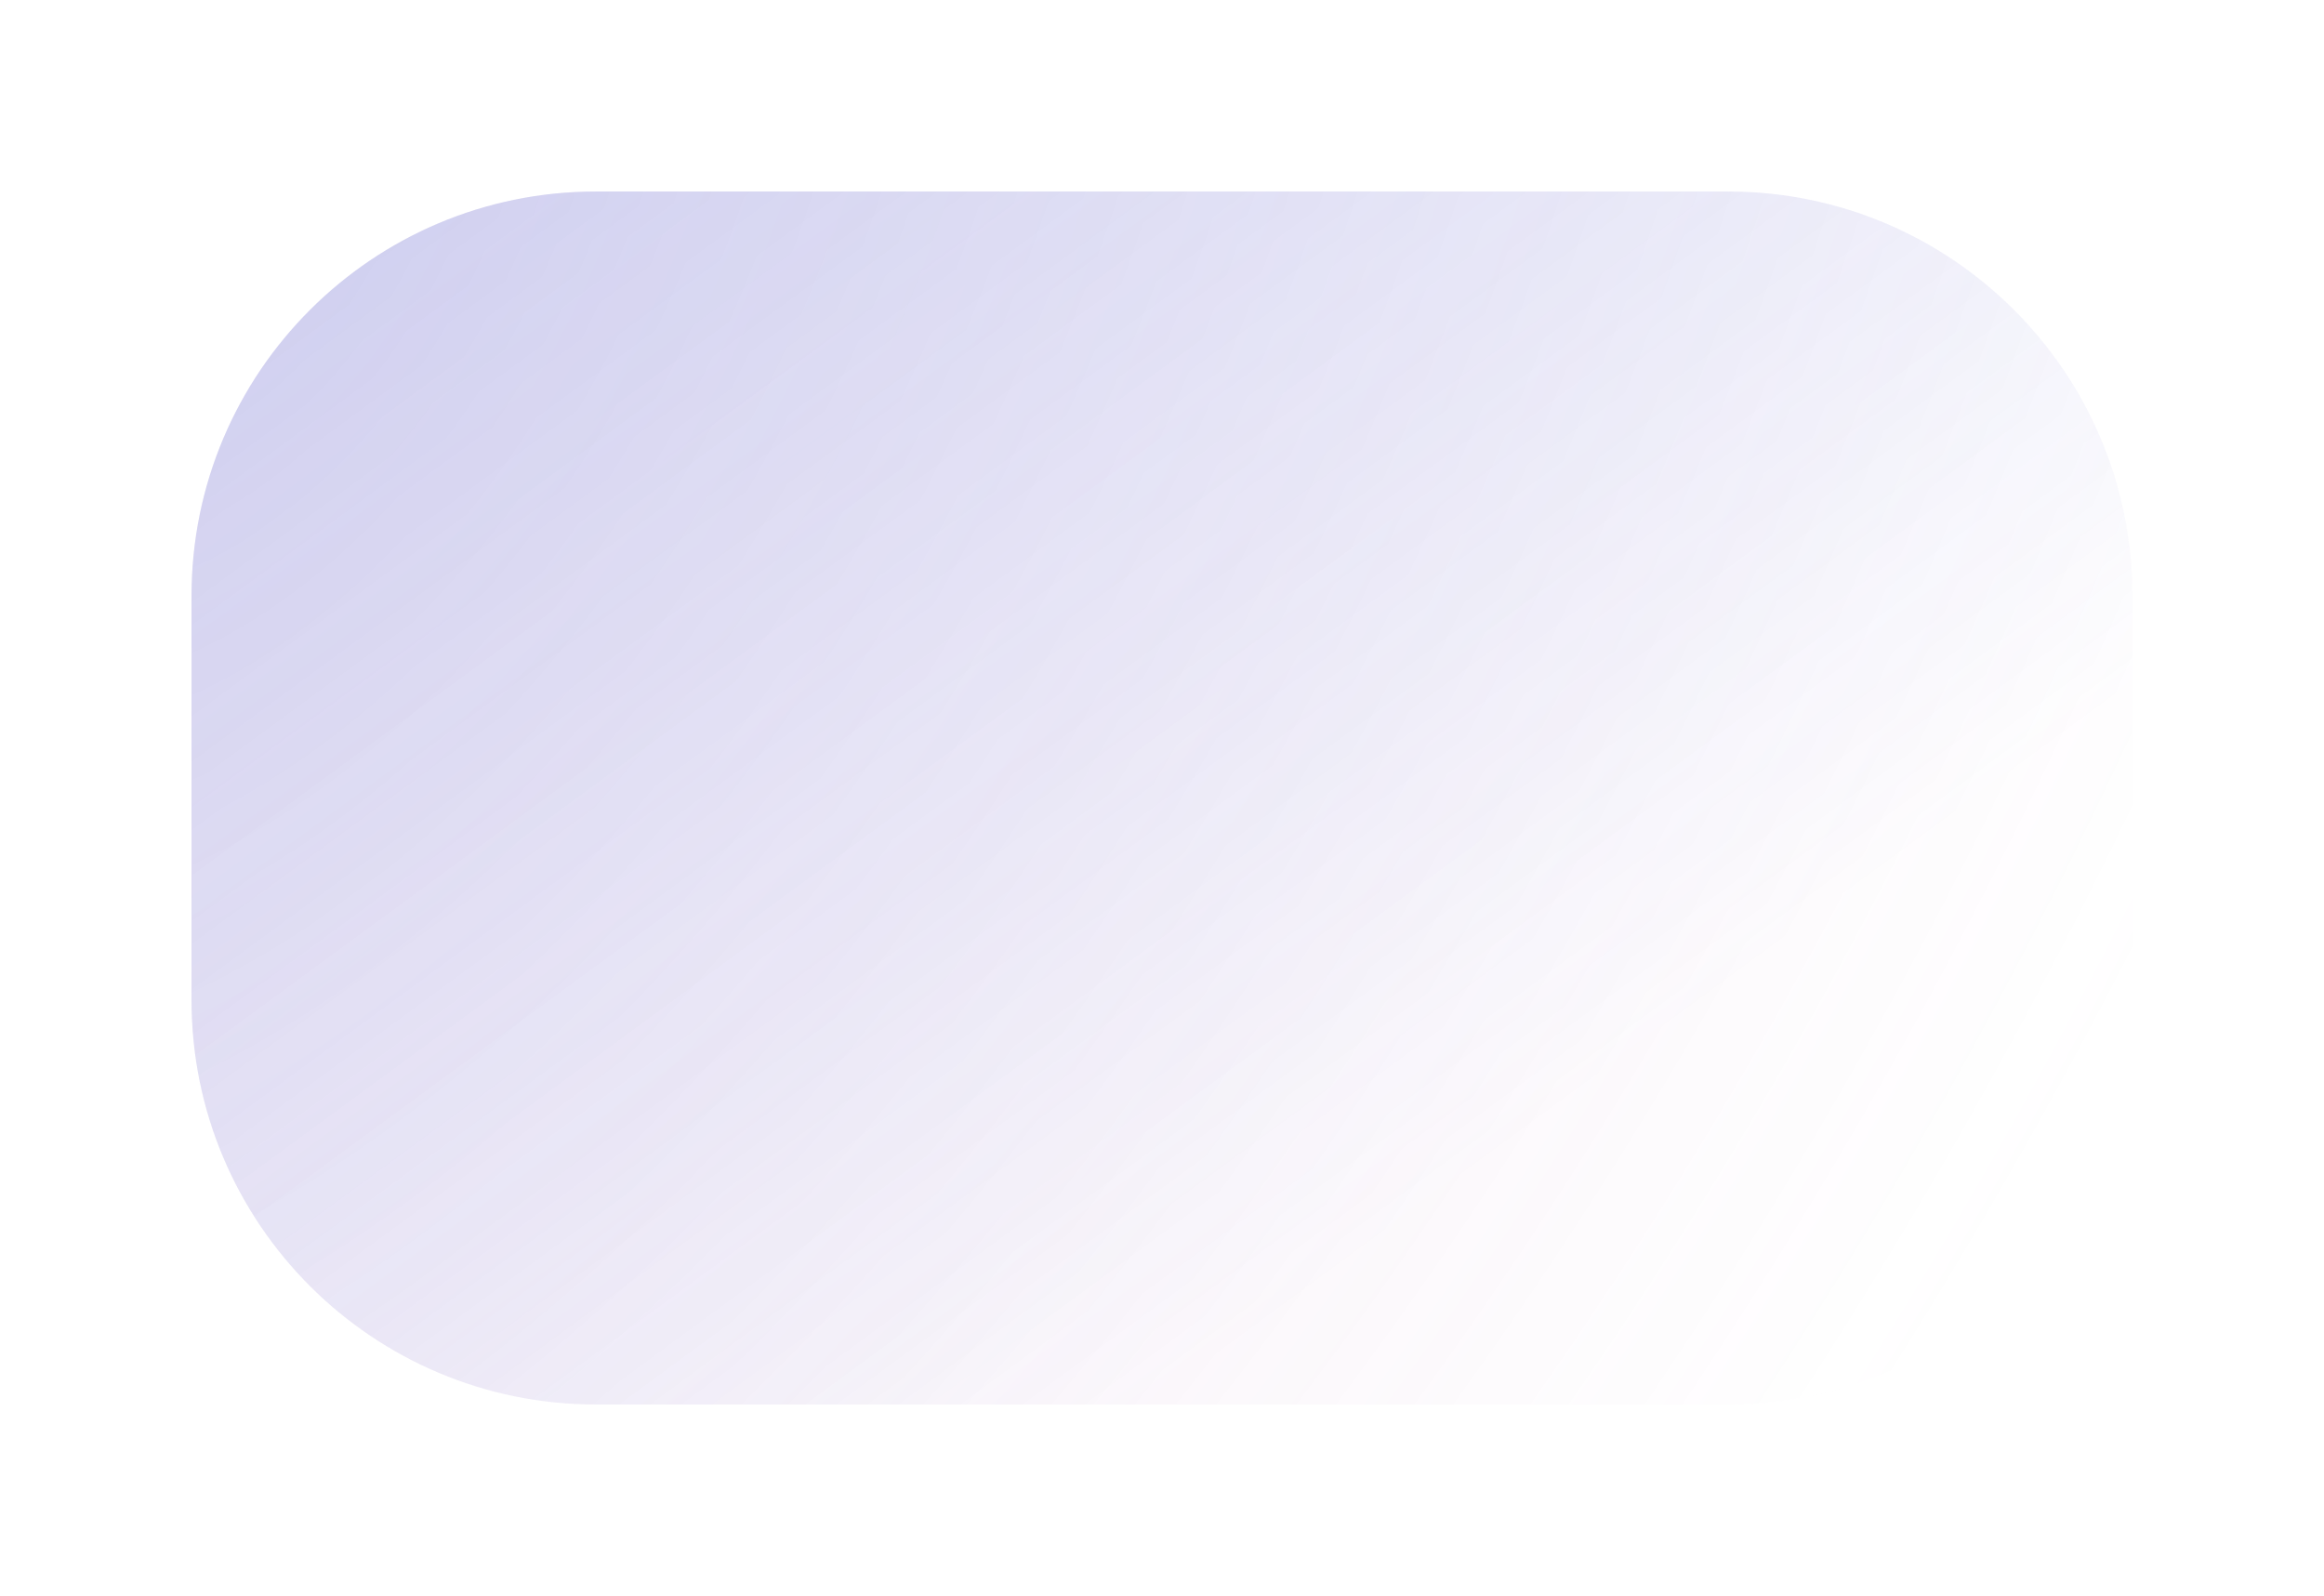 <svg width="3701" height="2542" viewBox="0 0 3701 2542" fill="none" xmlns="http://www.w3.org/2000/svg">
<g opacity="0.66" filter="url(#filter0_f)">
<path d="M305 948.958C305 593.31 593.31 305 948.958 305H2752.04C3107.69 305 3396 593.31 3396 948.958V1592.92C3396 1948.57 3107.69 2236.87 2752.04 2236.87H948.958C593.31 2236.87 305 1948.57 305 1592.92V948.958Z" fill="url(#paint0_radial)" fill-opacity="0.26"/>
<path d="M305 948.958C305 593.31 593.31 305 948.958 305H2752.04C3107.69 305 3396 593.31 3396 948.958V1592.92C3396 1948.57 3107.69 2236.87 2752.04 2236.87H948.958C593.31 2236.87 305 1948.57 305 1592.92V948.958Z" fill="url(#paint1_linear)" fill-opacity="0.3"/>
</g>
<defs>
<filter id="filter0_f" x="0.193" y="0.193" width="3700.61" height="2541.49" filterUnits="userSpaceOnUse" color-interpolation-filters="sRGB">
<feFlood flood-opacity="0" result="BackgroundImageFix"/>
<feBlend mode="normal" in="SourceGraphic" in2="BackgroundImageFix" result="shape"/>
<feGaussianBlur stdDeviation="152.403" result="effect1_foregroundBlur"/>
</filter>
<radialGradient id="paint0_radial" cx="0" cy="0" r="1" gradientUnits="userSpaceOnUse" gradientTransform="translate(305 305) rotate(32.005) scale(3645.05 5920.02)">
<stop stop-color="#AE6AB4"/>
<stop offset="0.914" stop-color="#B06AB3" stop-opacity="0"/>
</radialGradient>
<linearGradient id="paint1_linear" x1="527.166" y1="433.792" x2="1850.5" y2="2236.87" gradientUnits="userSpaceOnUse">
<stop stop-color="#4568DC"/>
<stop offset="1" stop-color="#4568DC" stop-opacity="0"/>
</linearGradient>
</defs>
</svg>
